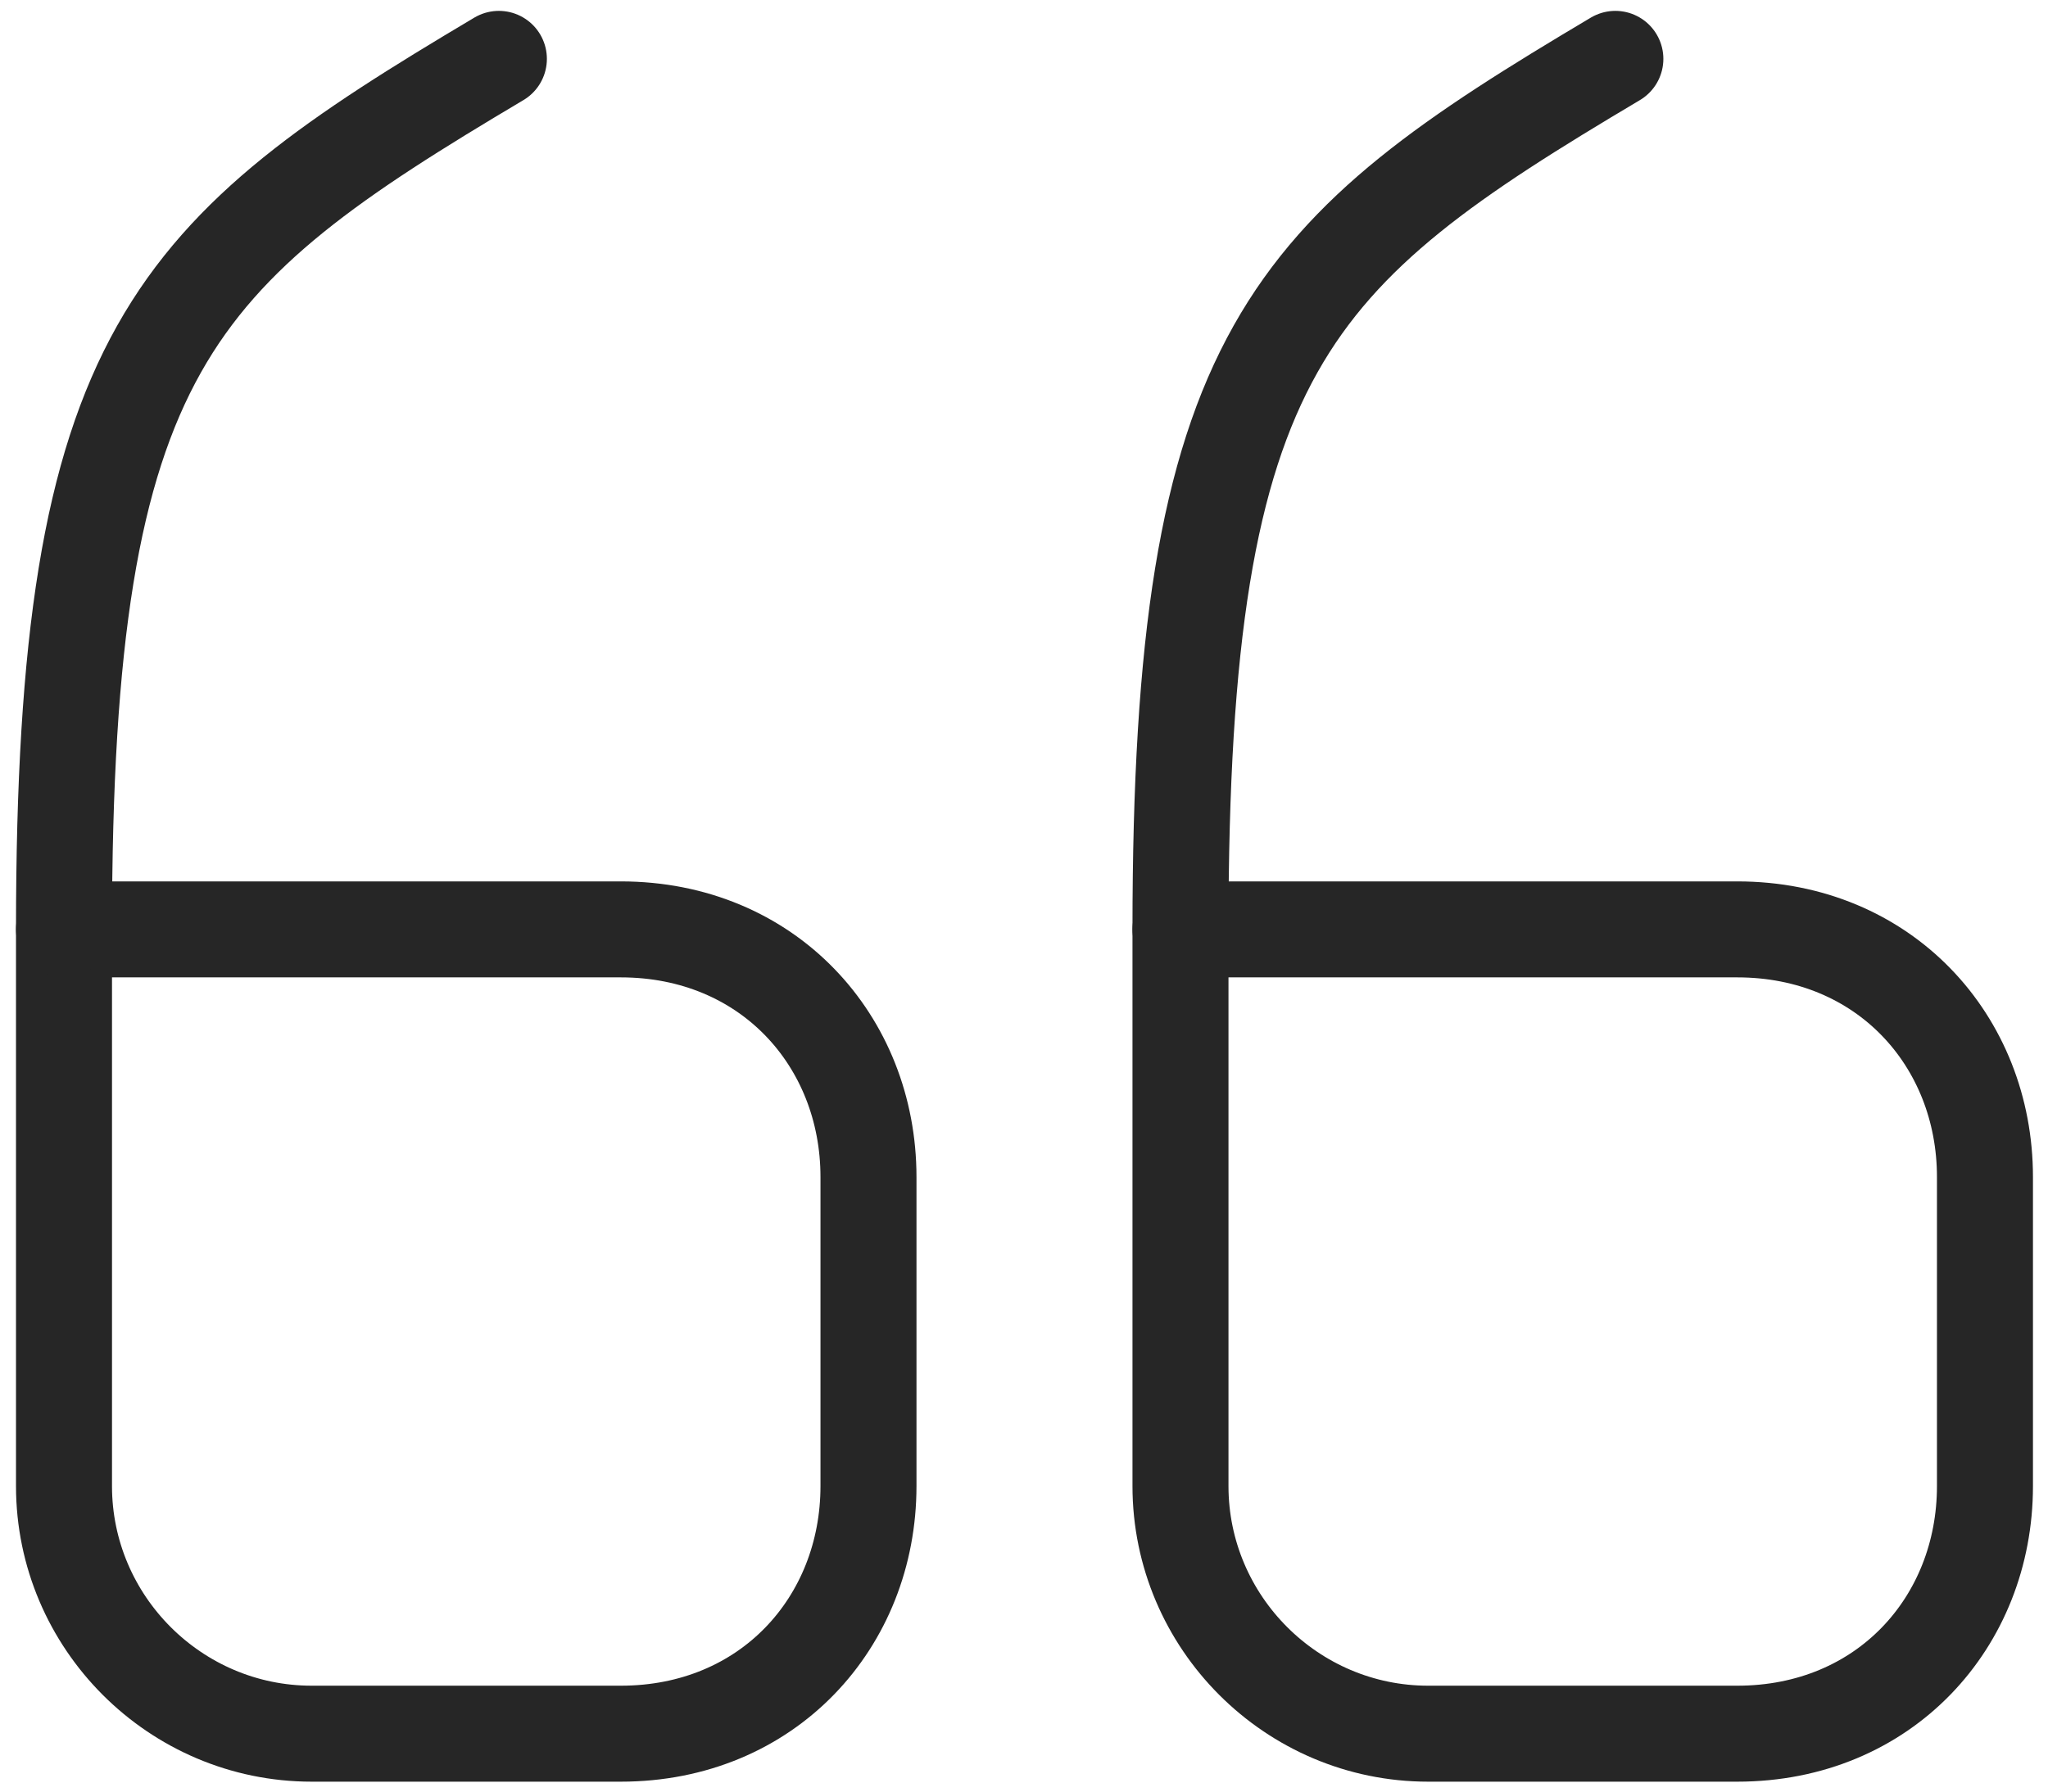 <svg width="32" height="28" viewBox="0 0 32 28" fill="none" xmlns="http://www.w3.org/2000/svg">
<path d="M1 14.525H9.7C11.995 14.525 13.57 16.265 13.57 18.395V23.225C13.57 25.355 11.995 27.095 9.7 27.095H4.87C2.74 27.095 1 25.355 1 23.225V14.525" stroke="#262626" stroke-width="1.5" stroke-linecap="round" stroke-linejoin="round"/>
<path d="M1 14.525C1 5.45 2.695 3.95 7.795 0.92" stroke="#262626" stroke-width="1.5" stroke-linecap="round" stroke-linejoin="round"/>
<path d="M18.445 14.525H27.145C29.44 14.525 31.015 16.265 31.015 18.395V23.225C31.015 25.355 29.44 27.095 27.145 27.095H22.315C20.185 27.095 18.445 25.355 18.445 23.225V14.525" stroke="#262626" stroke-width="1.5" stroke-linecap="round" stroke-linejoin="round"/>
<path d="M18.445 14.525C18.445 5.45 20.14 3.95 25.24 0.92" stroke="#262626" stroke-width="1.5" stroke-linecap="round" stroke-linejoin="round"/>
</svg>
